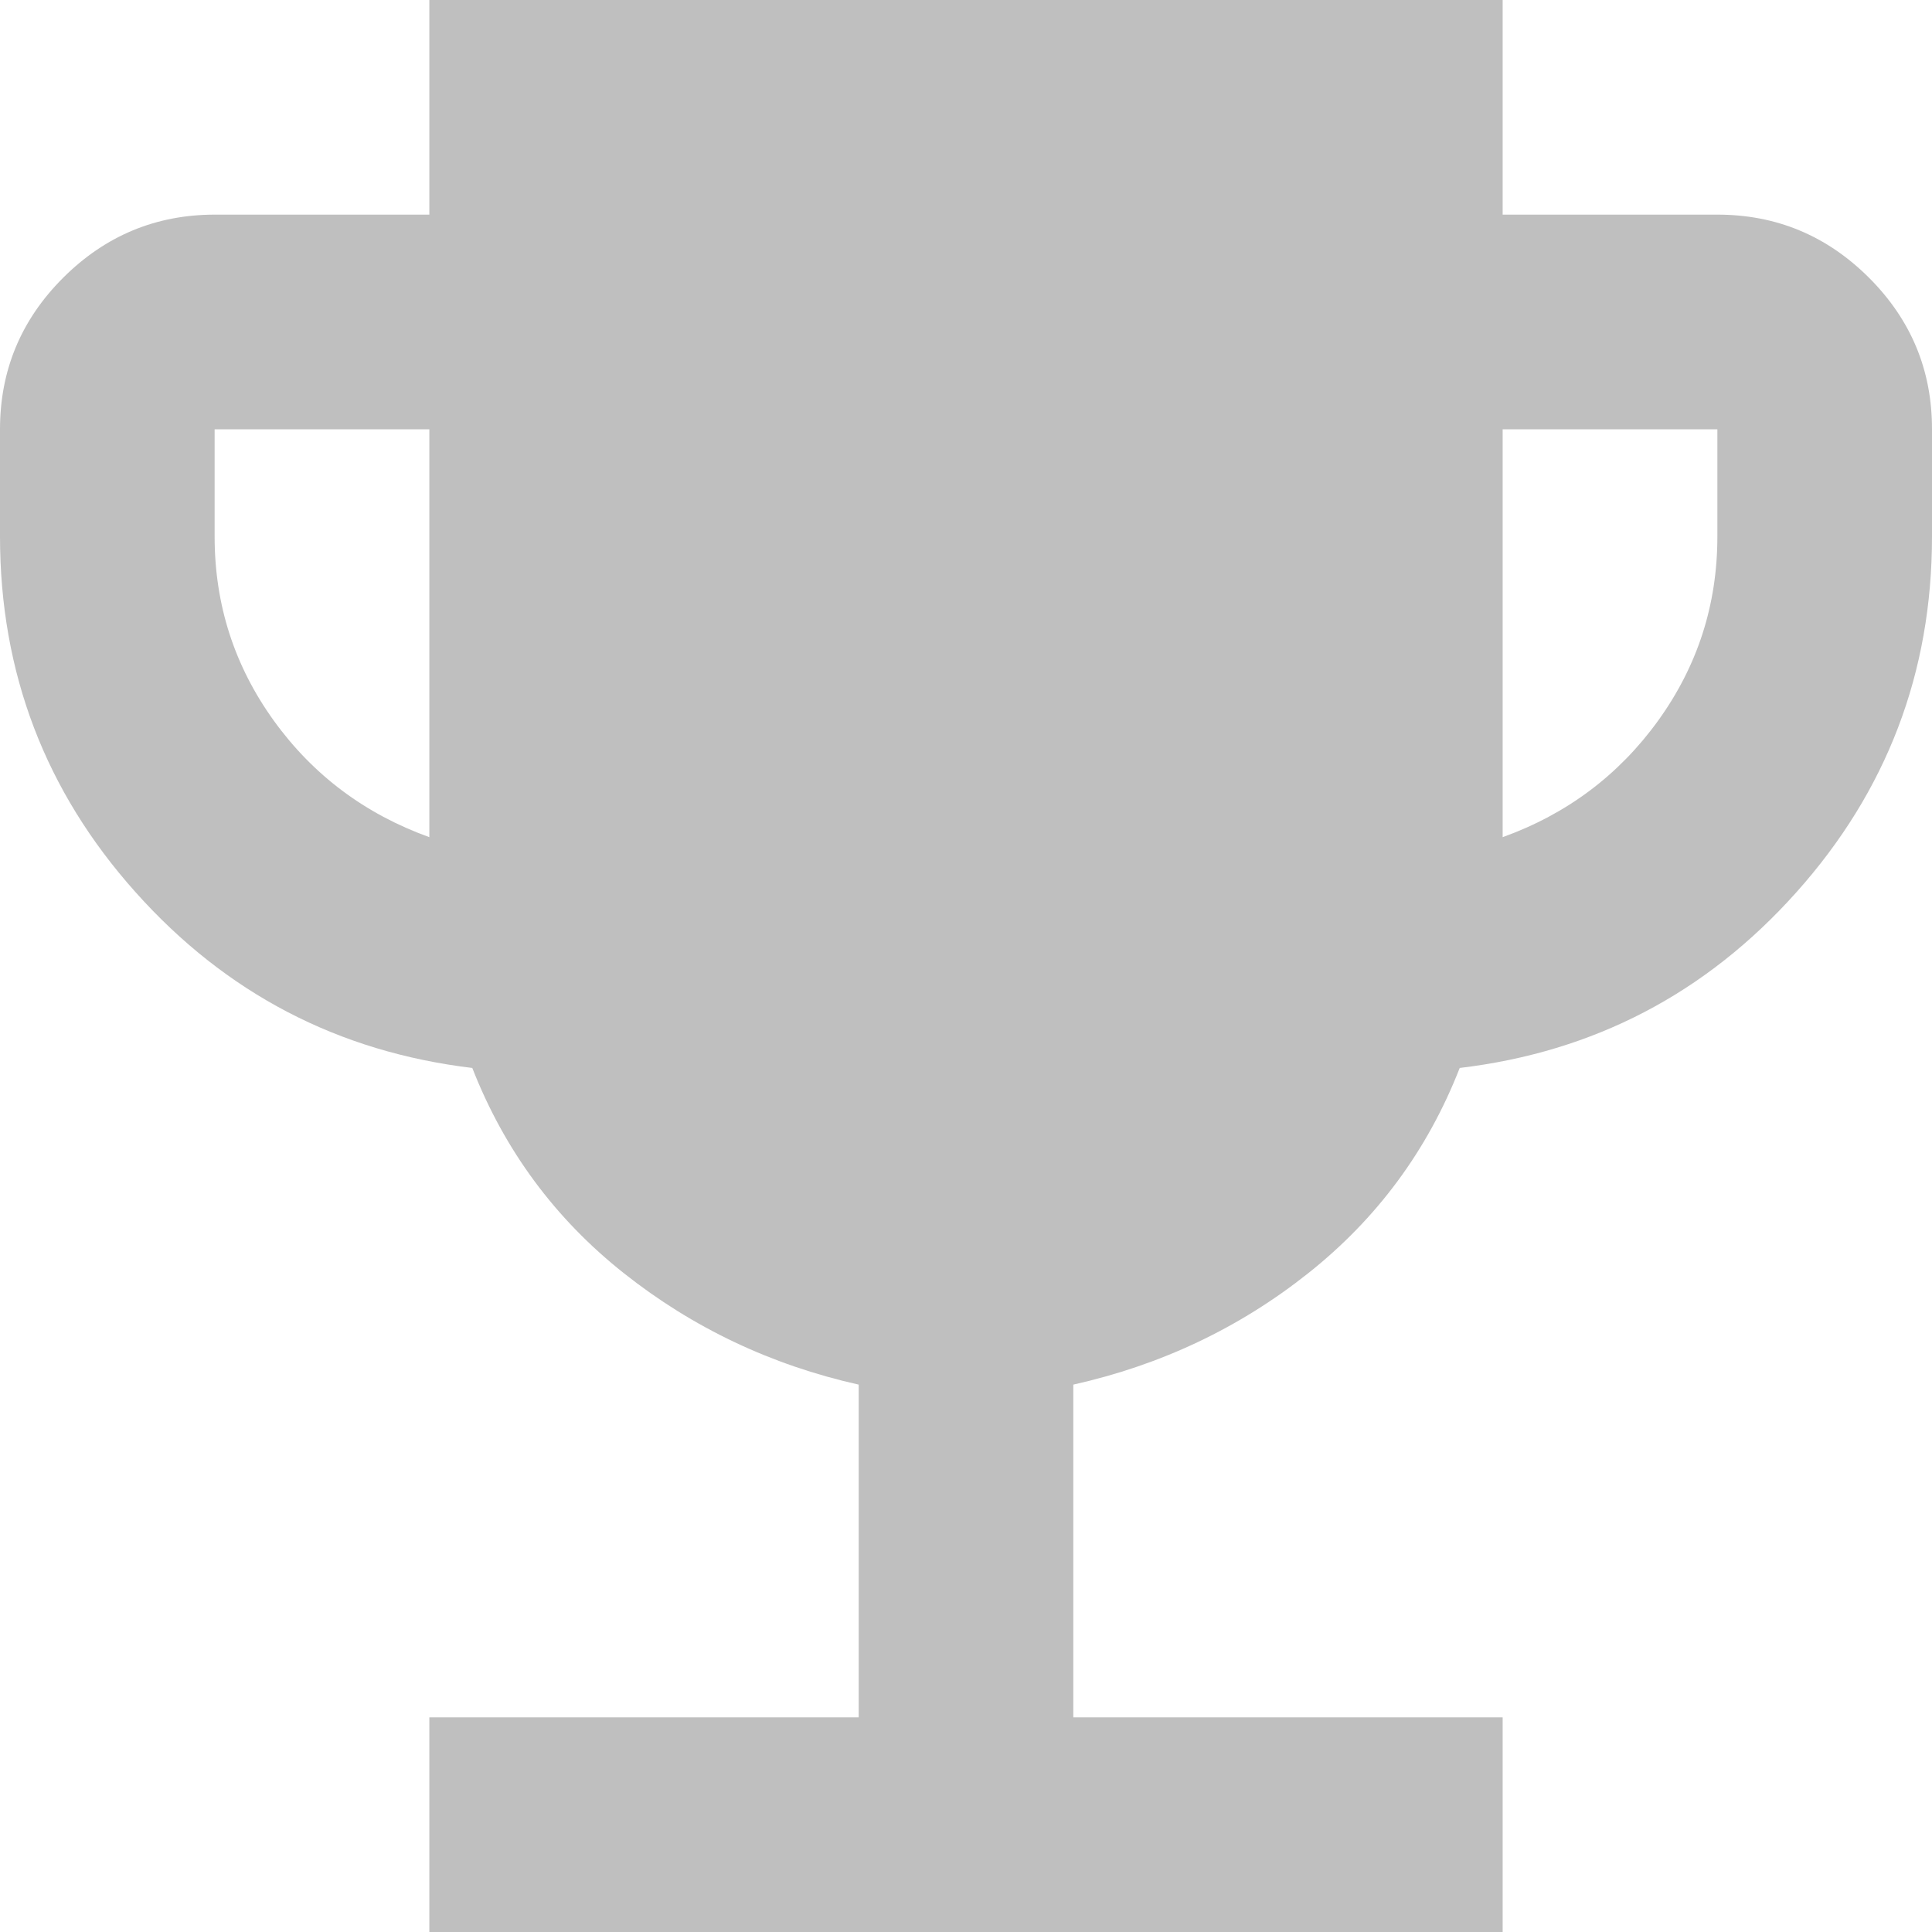 <svg width="22" height="22" viewBox="0 0 22 22" fill="none" xmlns="http://www.w3.org/2000/svg">
<path d="M4.889 22V19.556H9.778V15.767C8.78 15.543 7.889 15.12 7.105 14.499C6.321 13.878 5.745 13.099 5.378 12.161C3.85 11.978 2.572 11.311 1.544 10.16C0.515 9.01 0.001 7.66 0 6.111V4.889C0 4.217 0.24 3.641 0.719 3.163C1.198 2.685 1.773 2.445 2.444 2.444H4.889V0H17.111V2.444H19.556C20.228 2.444 20.803 2.684 21.283 3.163C21.762 3.642 22.001 4.217 22 4.889V6.111C22 7.659 21.485 9.009 20.456 10.16C19.427 11.312 18.149 11.979 16.622 12.161C16.256 13.098 15.68 13.877 14.896 14.499C14.113 15.121 13.221 15.543 12.222 15.767V19.556H17.111V22H4.889ZM4.889 9.533V4.889H2.444V6.111C2.444 6.885 2.669 7.583 3.117 8.205C3.565 8.826 4.156 9.269 4.889 9.533ZM17.111 9.533C17.844 9.269 18.435 8.825 18.883 8.204C19.331 7.582 19.556 6.884 19.556 6.111V4.889H17.111V9.533Z" fill="#BFBFBF"/>
</svg>
